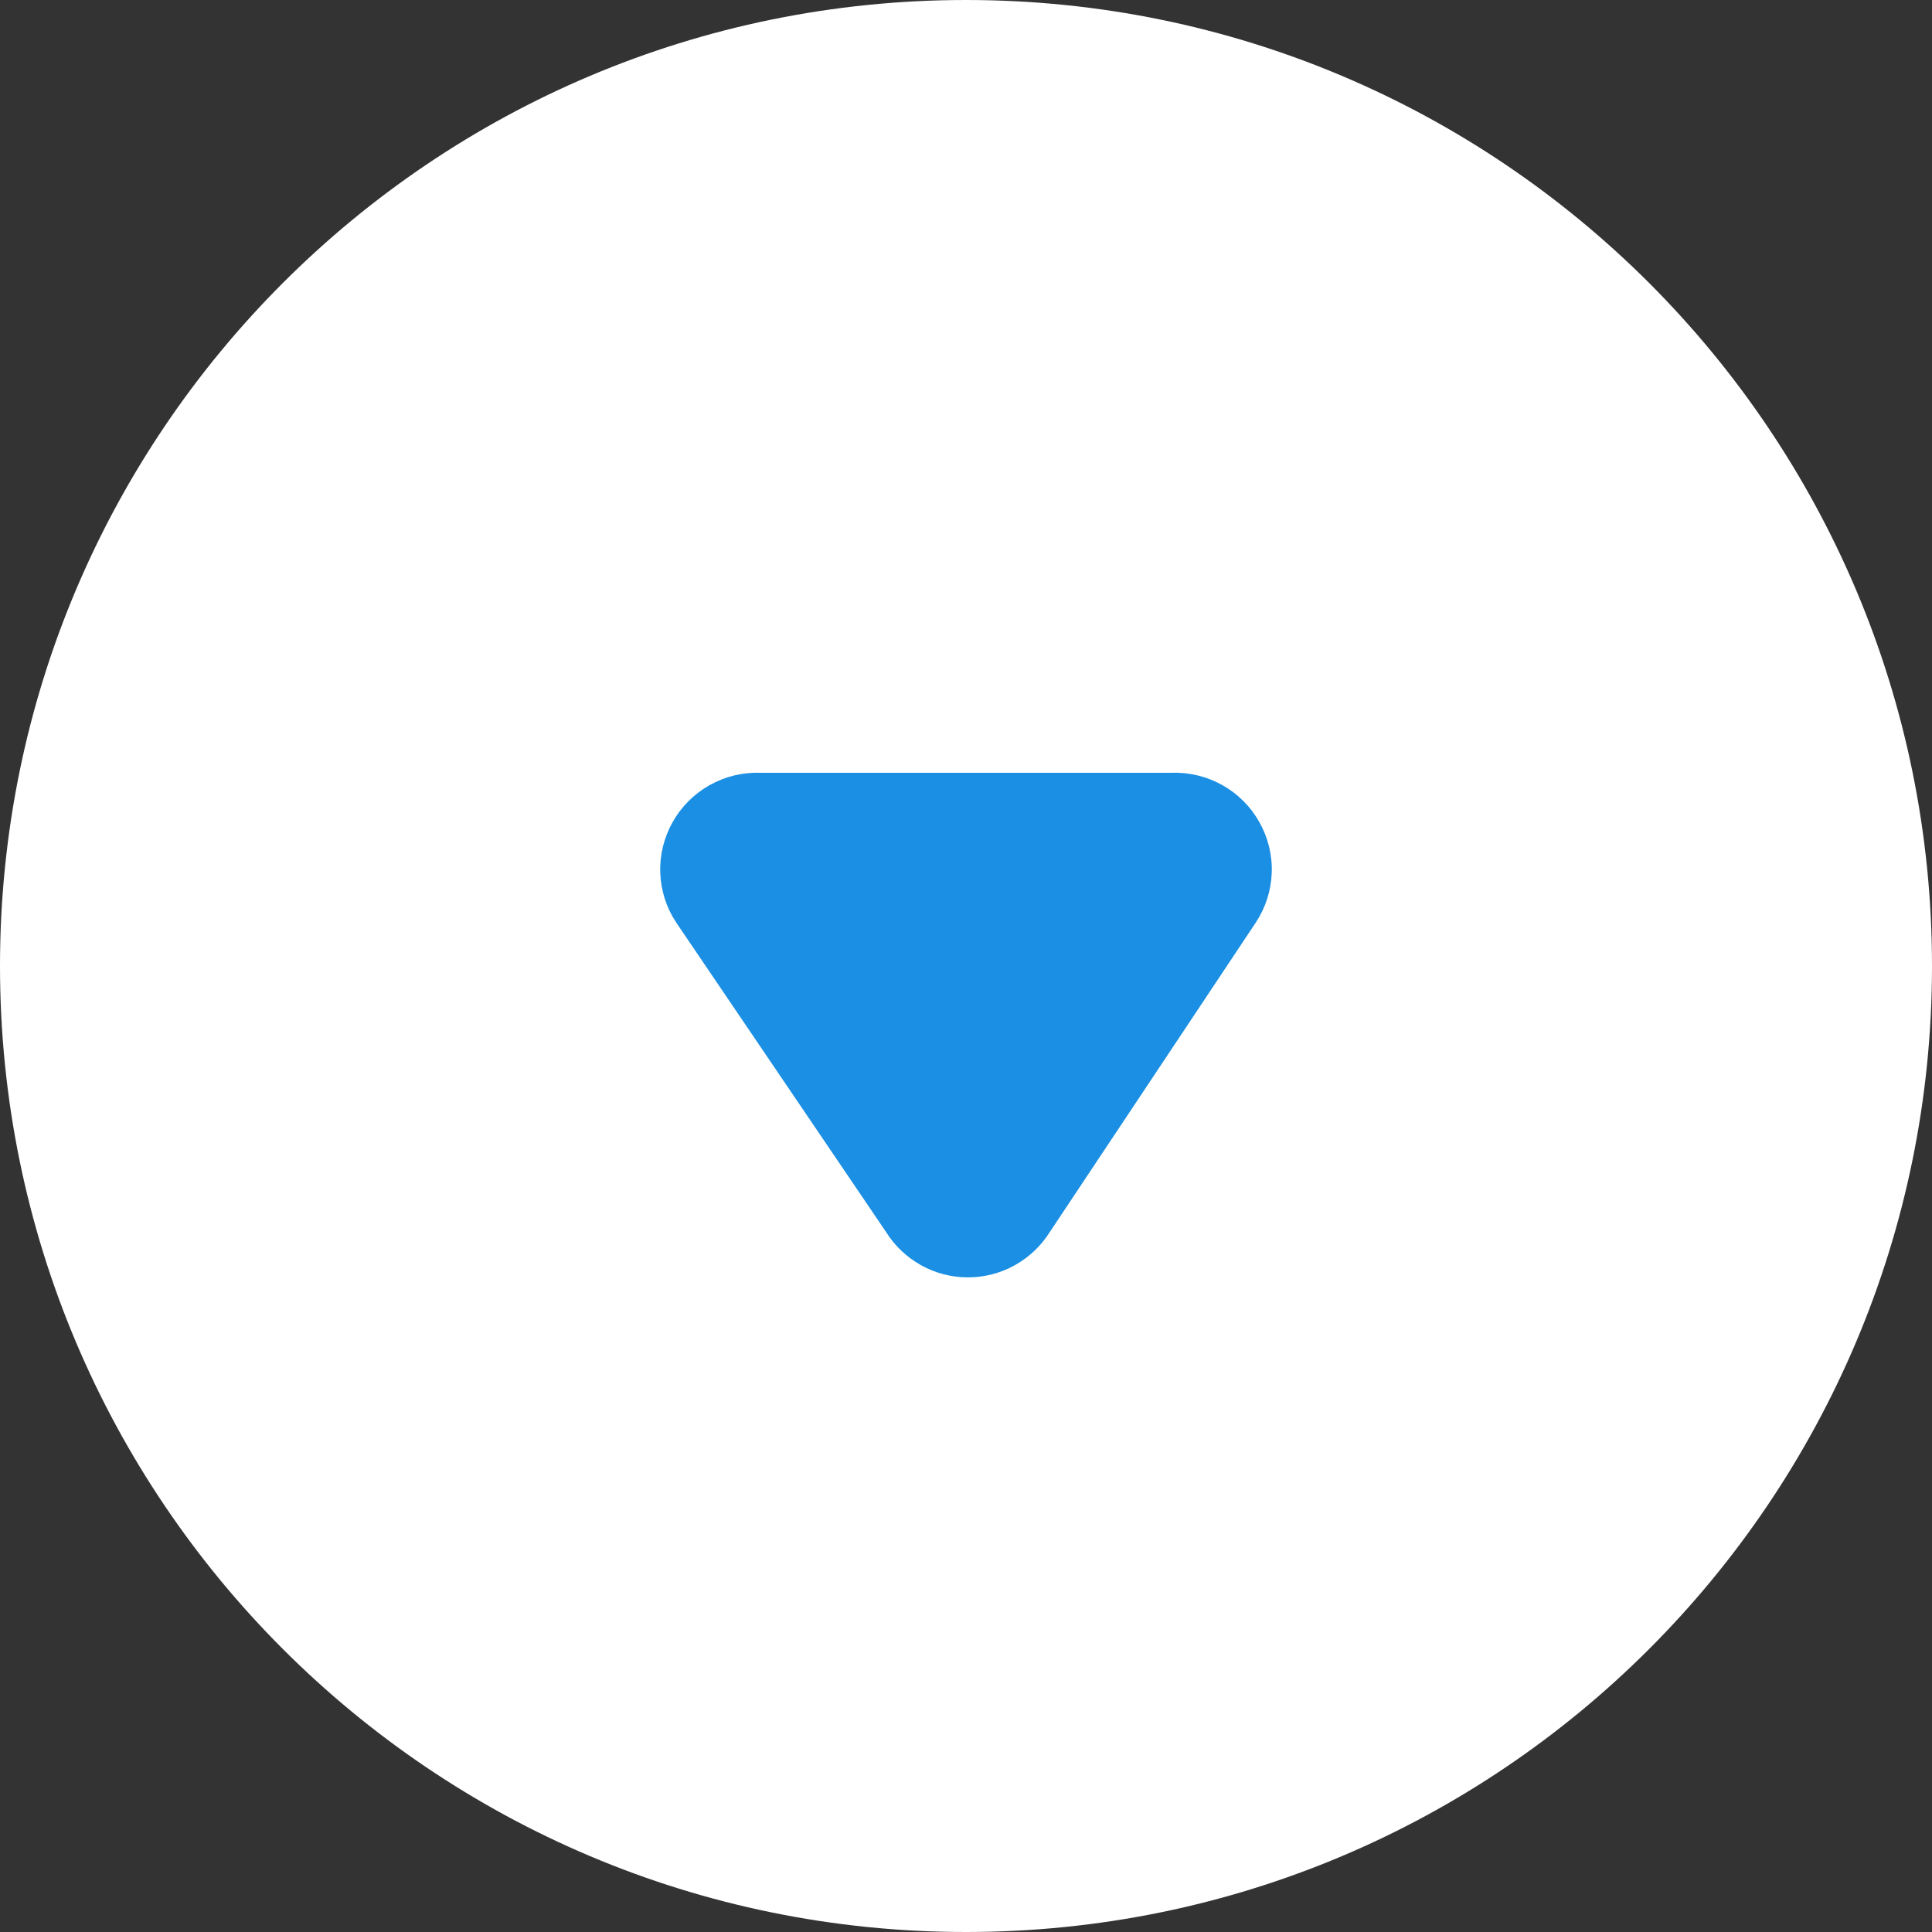 <svg width="12" height="12" viewBox="0 0 12 12" fill="none" xmlns="http://www.w3.org/2000/svg">
<rect x="0" y="0" width="12" height="12" fill="#333333" stroke="none"/>
<path d="M6 12C9.314 12 12 9.314 12 6C12 2.686 9.314 0 6 0C2.686 0 0 2.686 0 6C0 9.314 2.686 12 6 12Z" fill="white"/>
<path d="M5.502 7.65L4.2 5.73C4.139 5.638 4.105 5.531 4.101 5.421C4.097 5.311 4.124 5.202 4.178 5.106C4.232 5.01 4.311 4.931 4.407 4.877C4.503 4.823 4.612 4.796 4.722 4.8H7.278C7.388 4.796 7.497 4.823 7.593 4.877C7.689 4.931 7.768 5.01 7.822 5.106C7.876 5.202 7.903 5.311 7.899 5.421C7.895 5.531 7.861 5.638 7.8 5.73L6.522 7.65C6.468 7.737 6.393 7.808 6.304 7.858C6.215 7.908 6.114 7.934 6.012 7.934C5.91 7.934 5.809 7.908 5.72 7.858C5.631 7.808 5.556 7.737 5.502 7.65Z" fill="#1A8FE3"/>
</svg>
